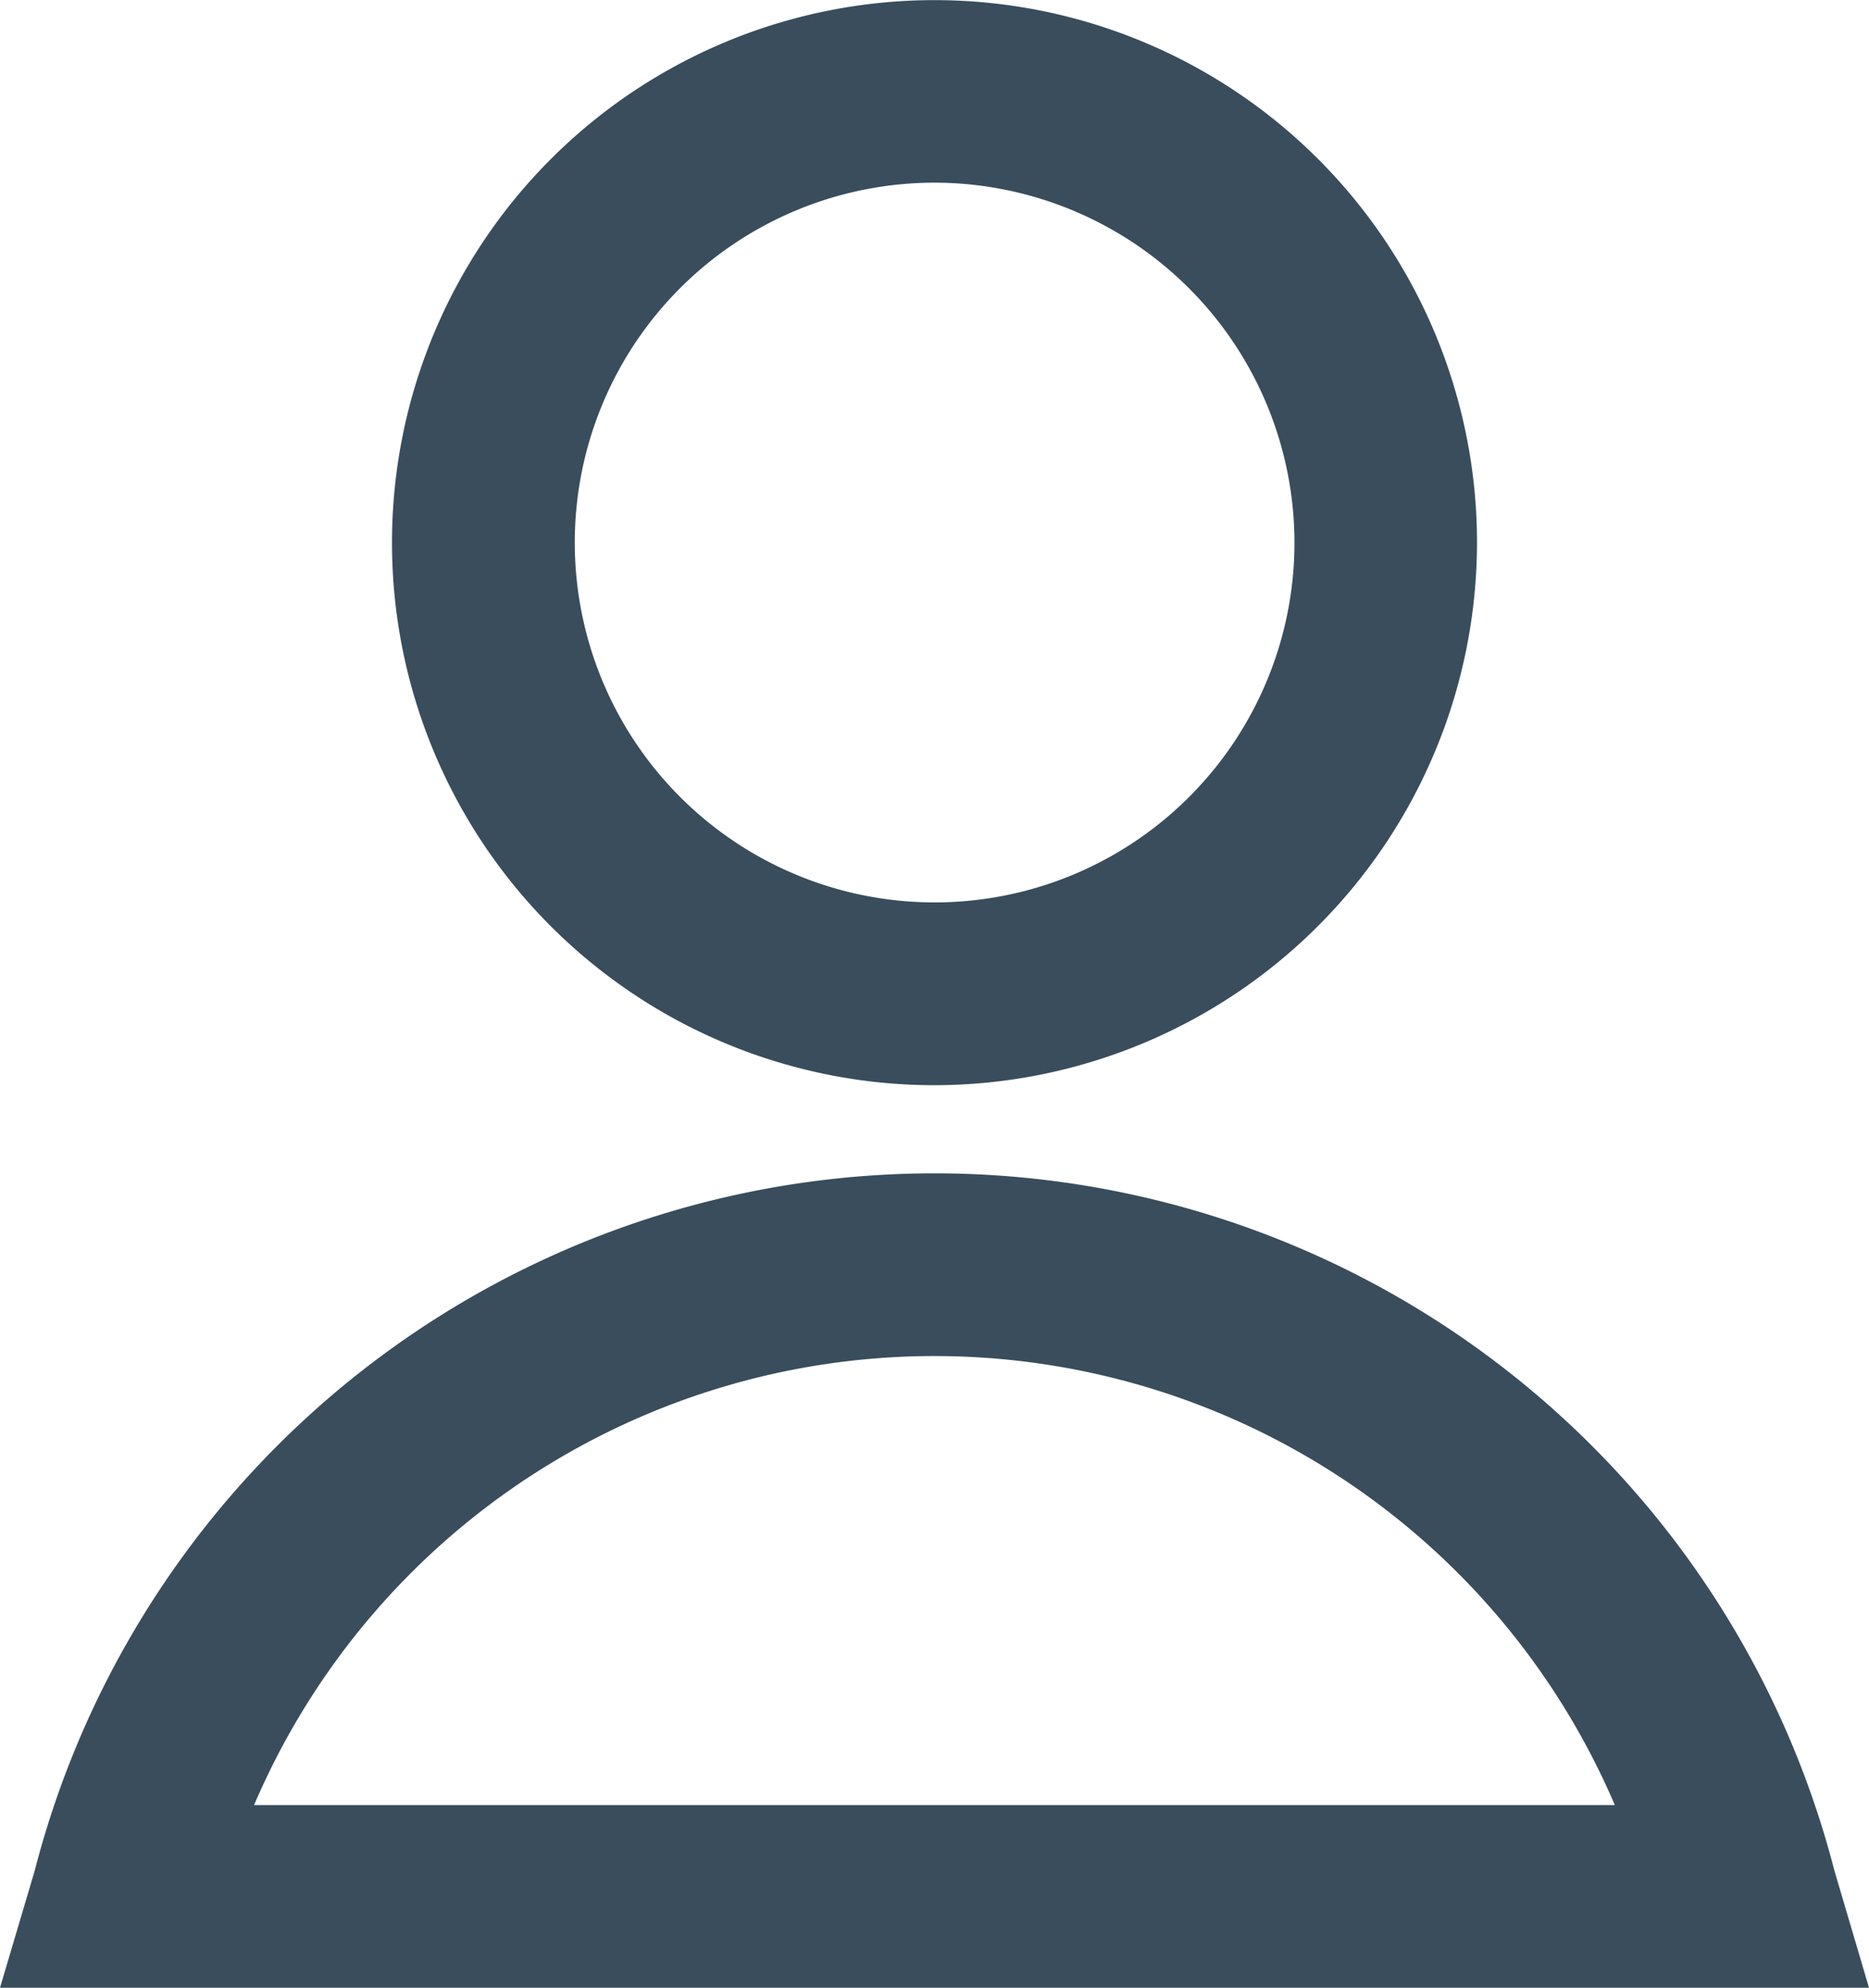 <svg xmlns="http://www.w3.org/2000/svg" width="15" height="15.952" viewBox="0 0 15 15.952">
    <g>
        <g>
            <g>
                <g>
                    <path fill="#394d5c" d="M683.375 1667.669h-15l.279-.941a7.458 7.458 0 0 1 14.443 0zm-12.961-1.466h10.921a5.939 5.939 0 0 0-10.921 0zm5.461-5.777a4.354 4.354 0 1 1 4.354-4.354 4.359 4.359 0 0 1-4.354 4.354zm0-7.243a2.888 2.888 0 1 0 2.889 2.889 2.892 2.892 0 0 0-2.889-2.889z" transform="translate(-668.375 -1651.717) translate(668.375 1651.717) translate(0 0) translate(-668.375 -1651.717)"/>
                </g>
            </g>
        </g>
    </g>
</svg>
